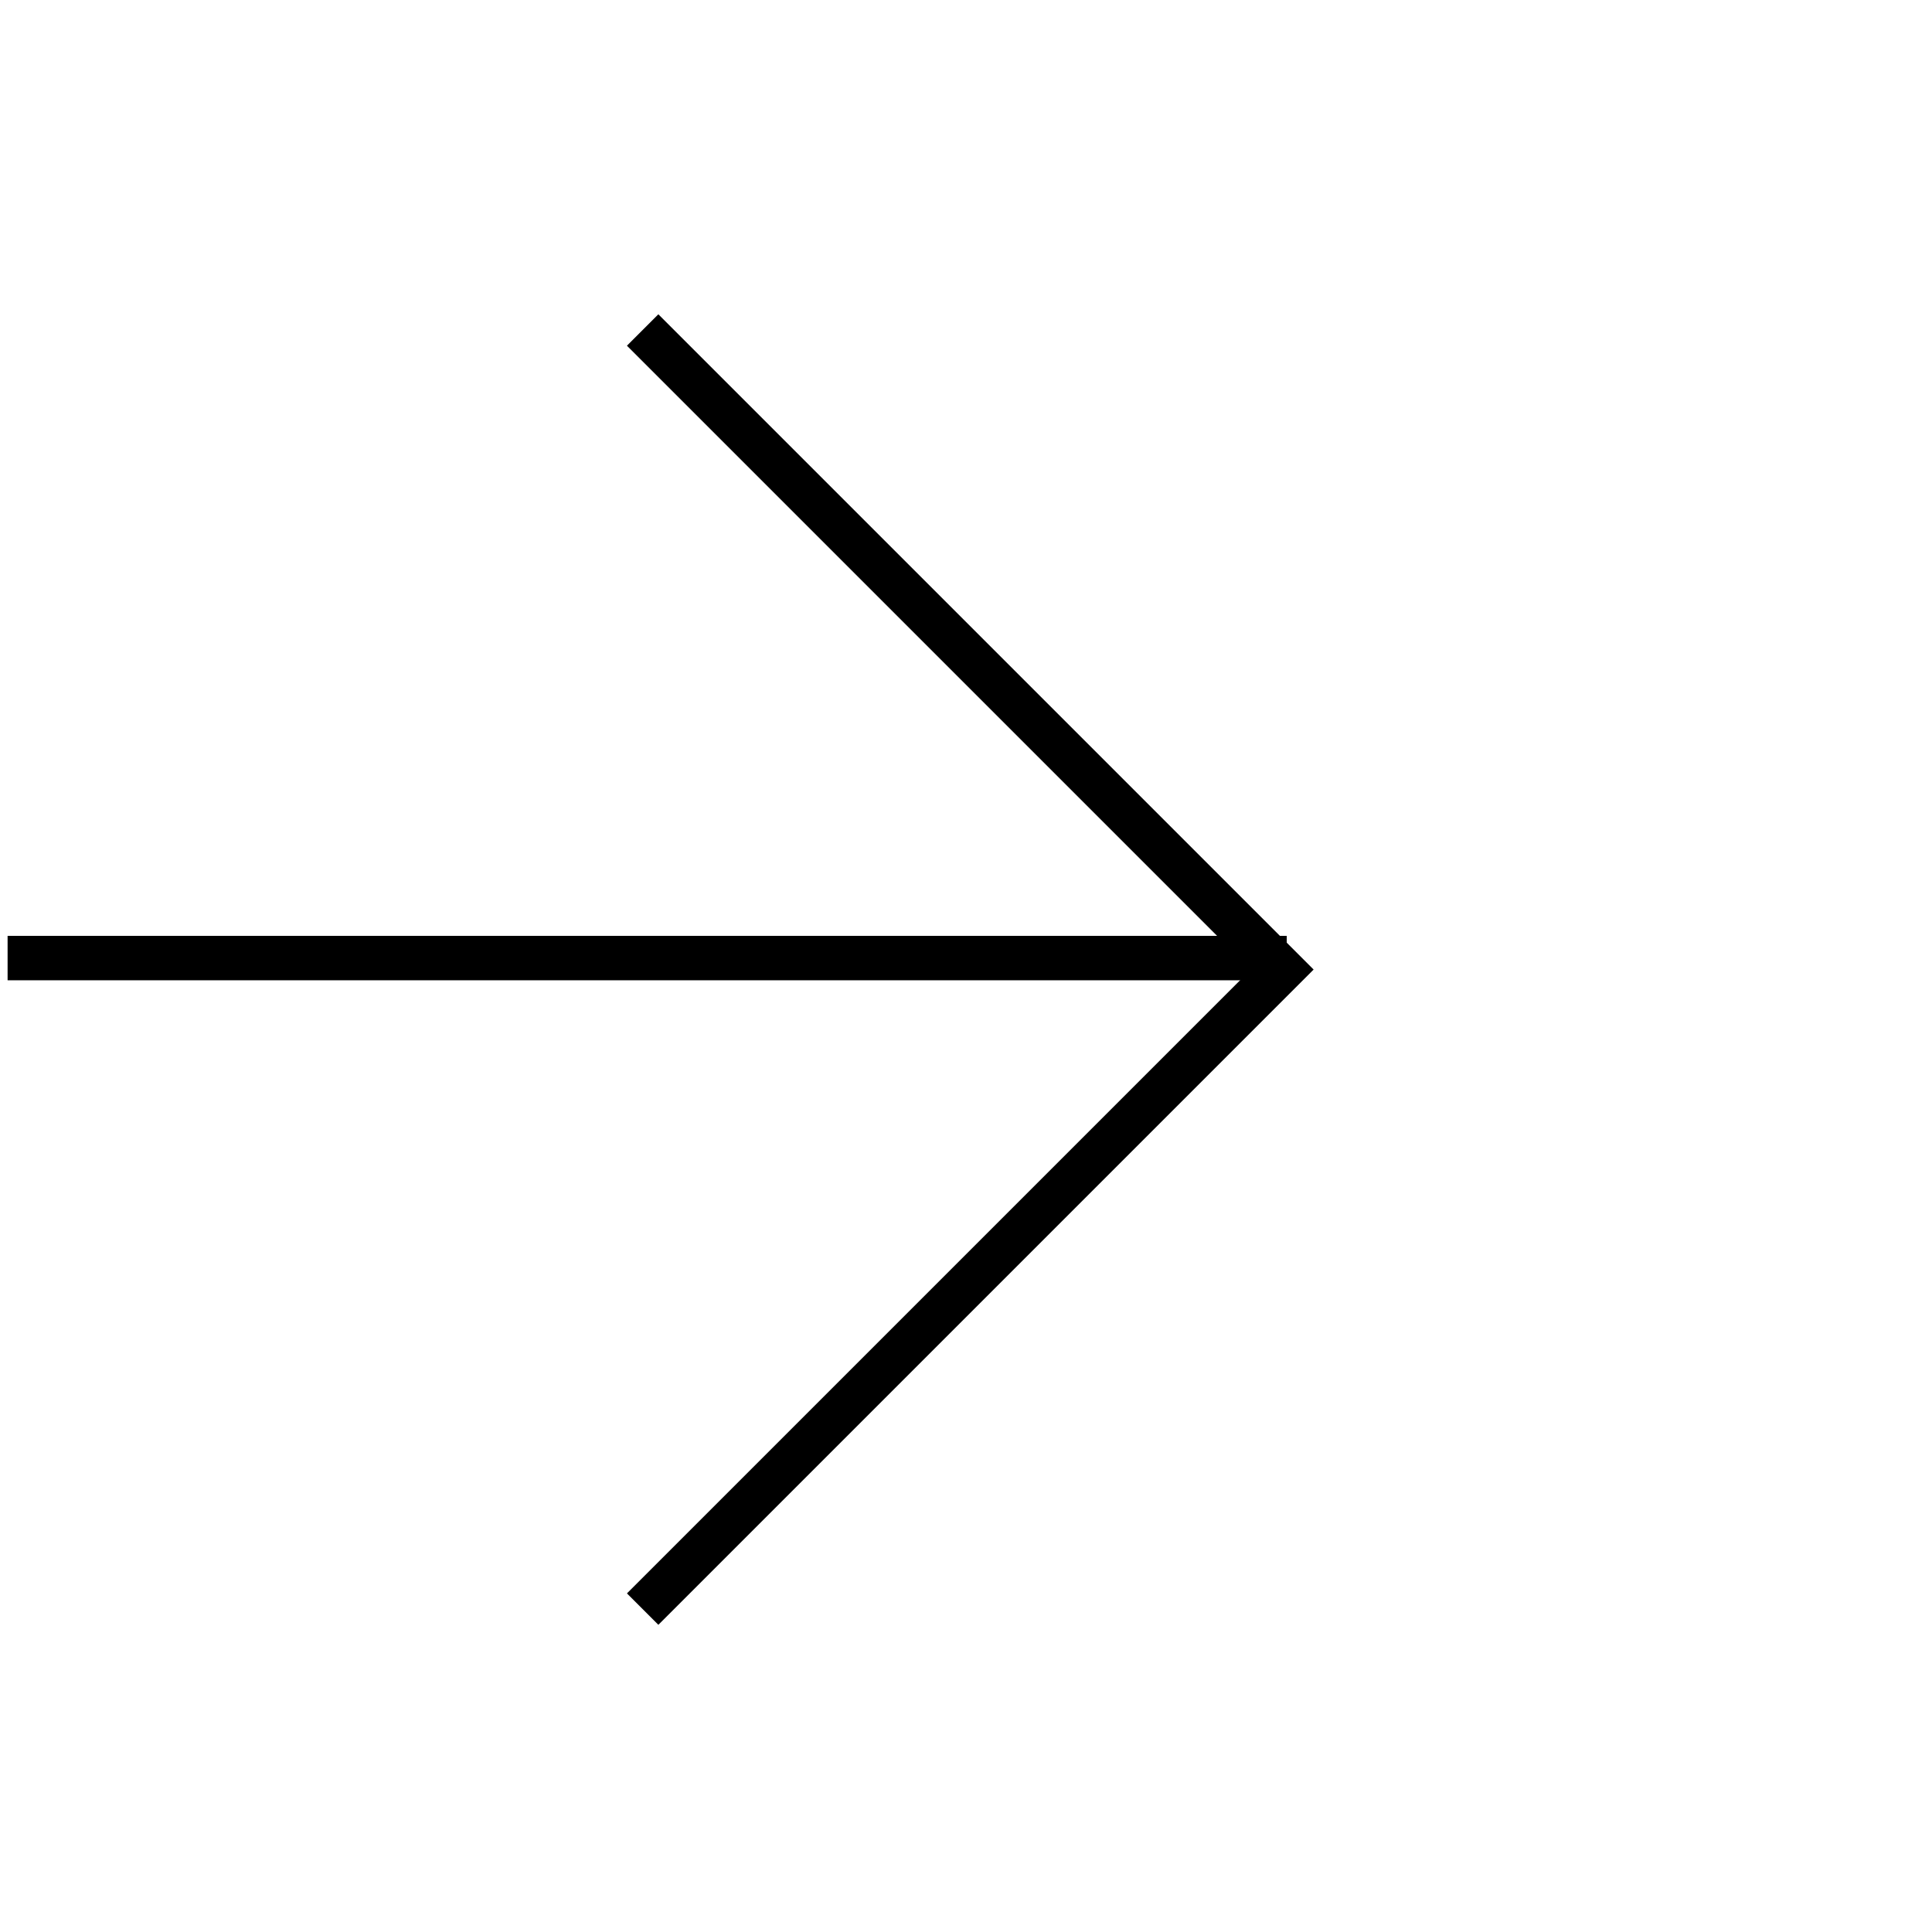 <svg width="87" height="87" viewBox="0 0 87 87" fill="none" xmlns="http://www.w3.org/2000/svg">
<path d="M28.939 72.46L57.739 43.66L28.939 14.86" stroke="black" stroke-width="2"/>
<line x1="0.342" y1="43.143" x2="57.943" y2="43.143" stroke="black" stroke-width="2"/>
</svg>
